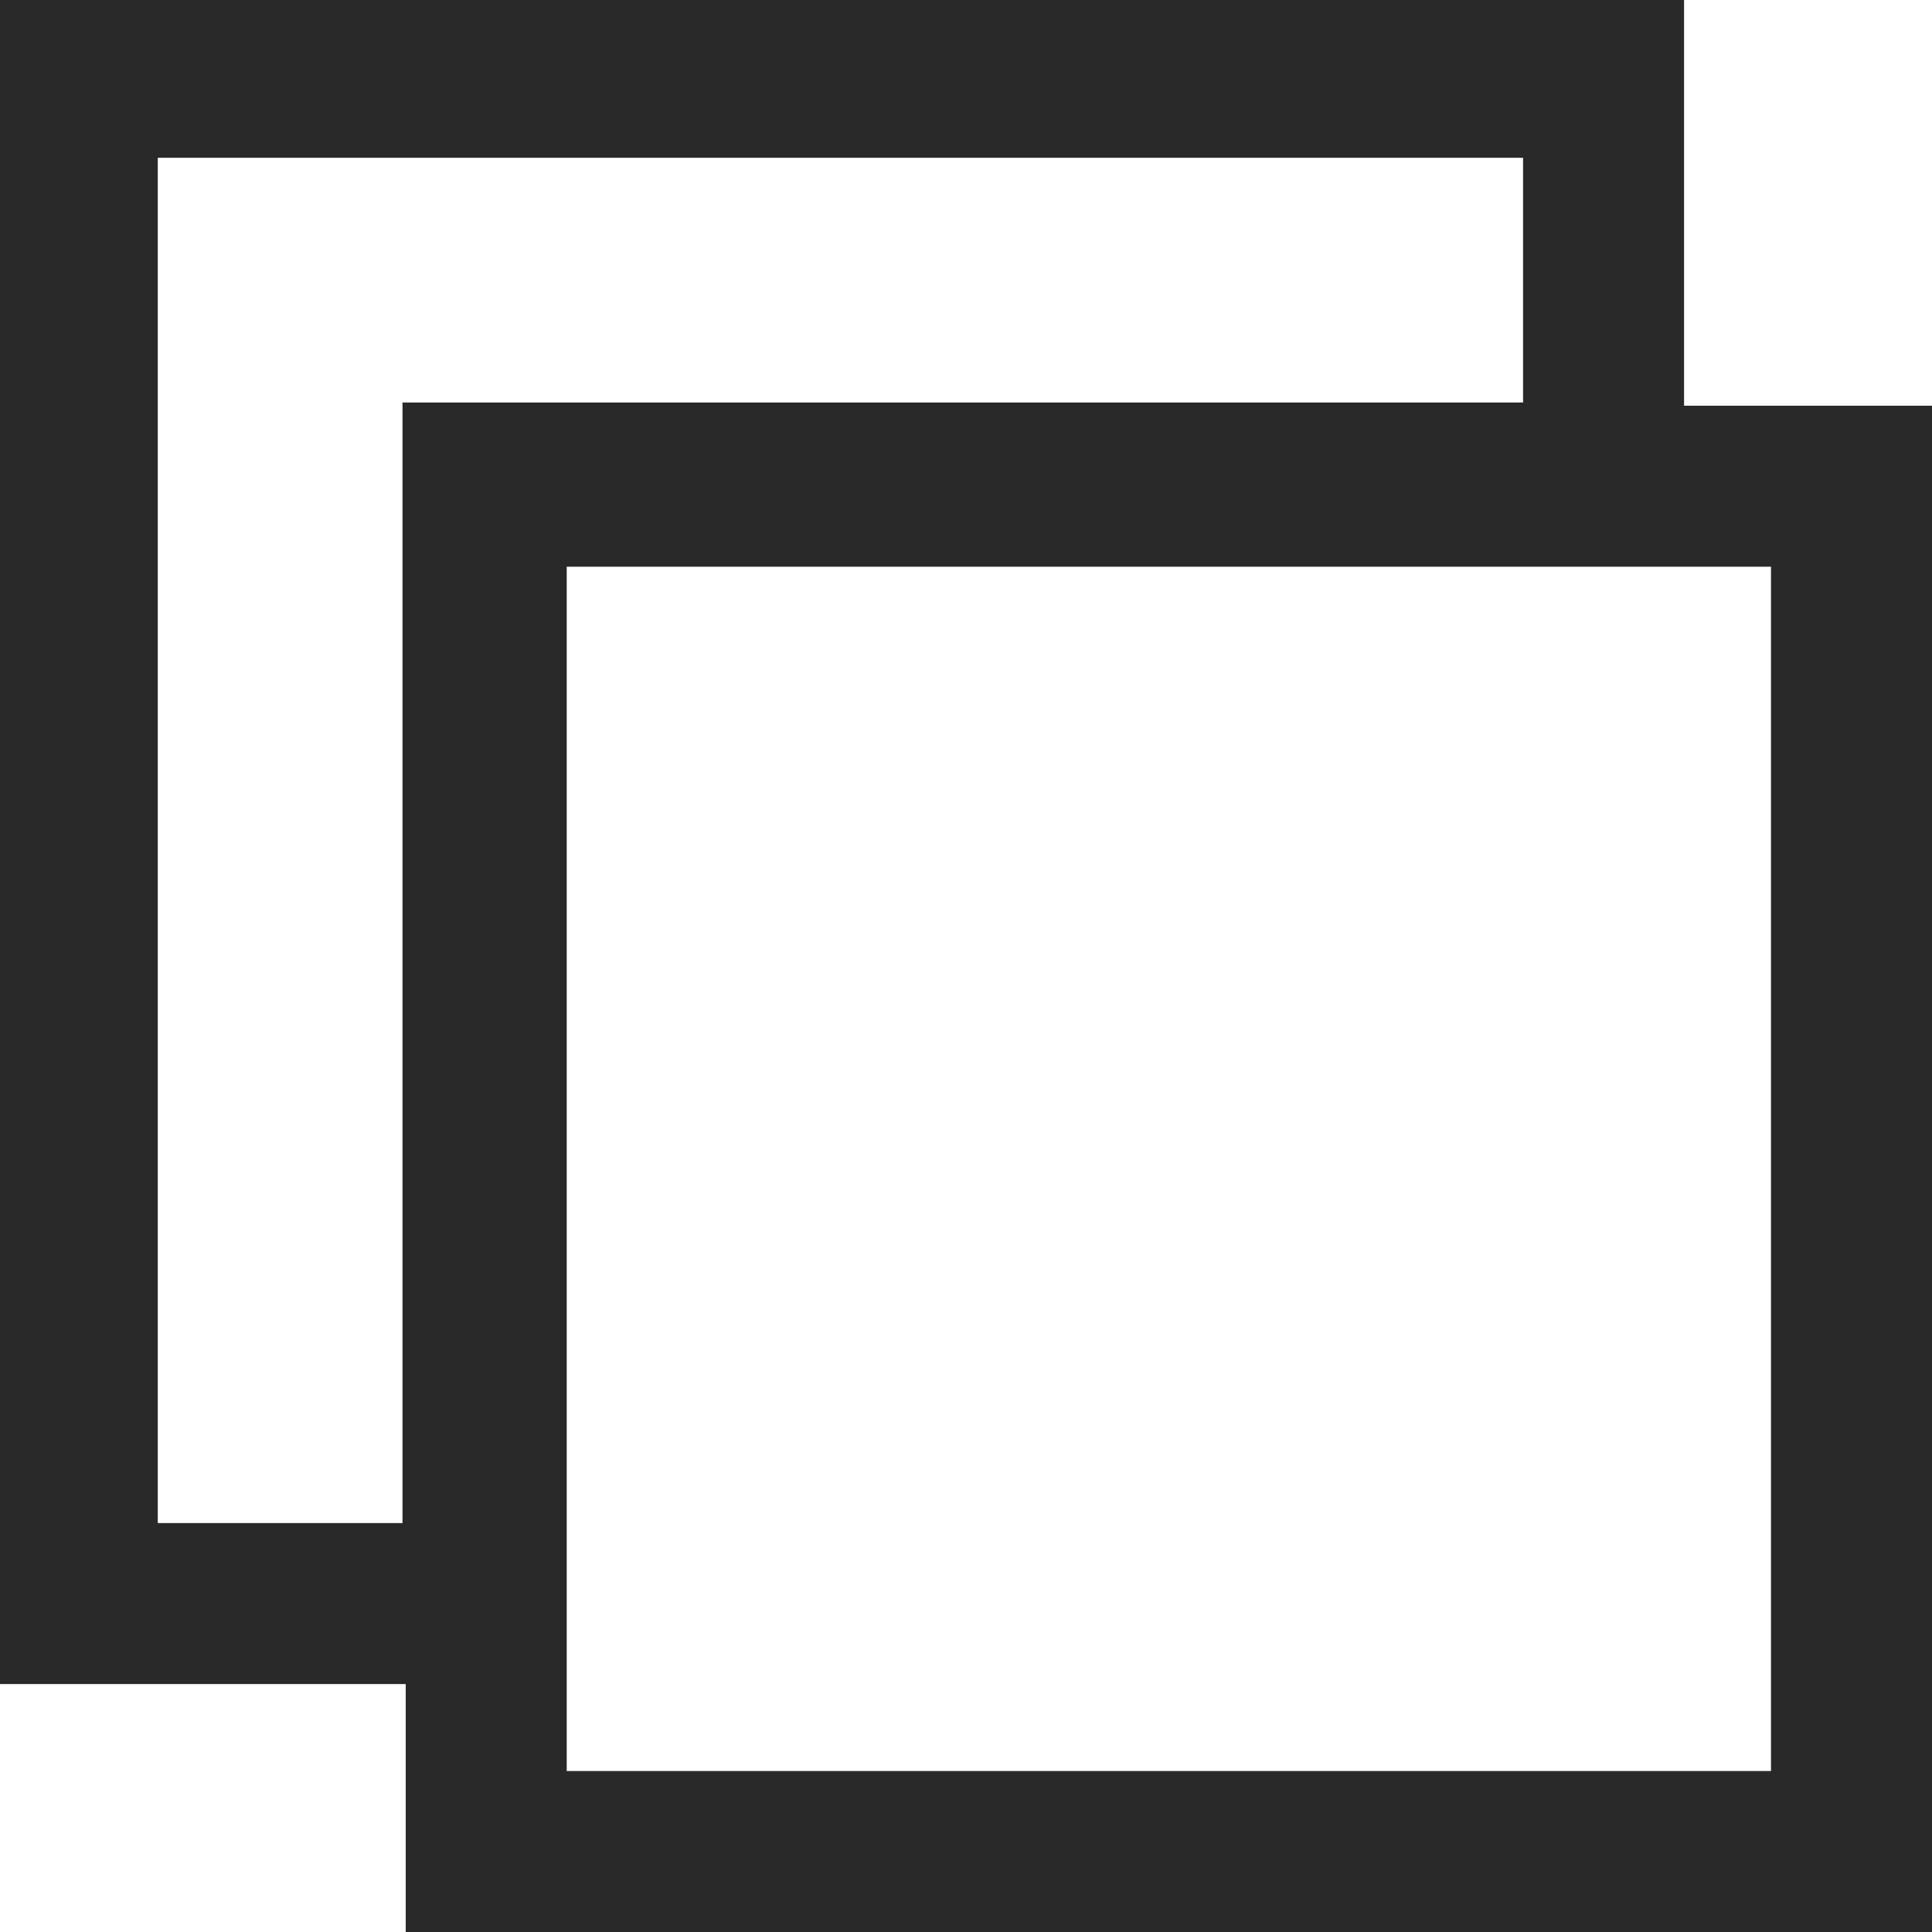 <?xml version="1.0" encoding="utf-8"?>
<!-- Generator: Adobe Illustrator 22.1.0, SVG Export Plug-In . SVG Version: 6.00 Build 0)  -->
<svg version="1.1" id="Слой_1" xmlns="http://www.w3.org/2000/svg" xmlns:xlink="http://www.w3.org/1999/xlink" x="0px" y="0px"
	 viewBox="0 0 30 30" style="enable-background:new 0 0 30 30;" xml:space="preserve">
<style type="text/css">
	.st0{fill:#292929;}
	.st1{fill:none;stroke:#292929;stroke-width:2.5;stroke-linecap:square;stroke-miterlimit:10;}
</style>
<g>
	<path class="st0" d="M27.5,8.8v18.7H8.8V8.8H27.5 M30,6.3H6.3V30H30V6.3L30,6.3z"/>
</g>
<polyline class="st1" points="24.9,1.2 1.2,1.2 1.2,24.9 7.5,24.9 7.5,7.5 24.9,7.5 24.9,1.2 "/>
</svg>
